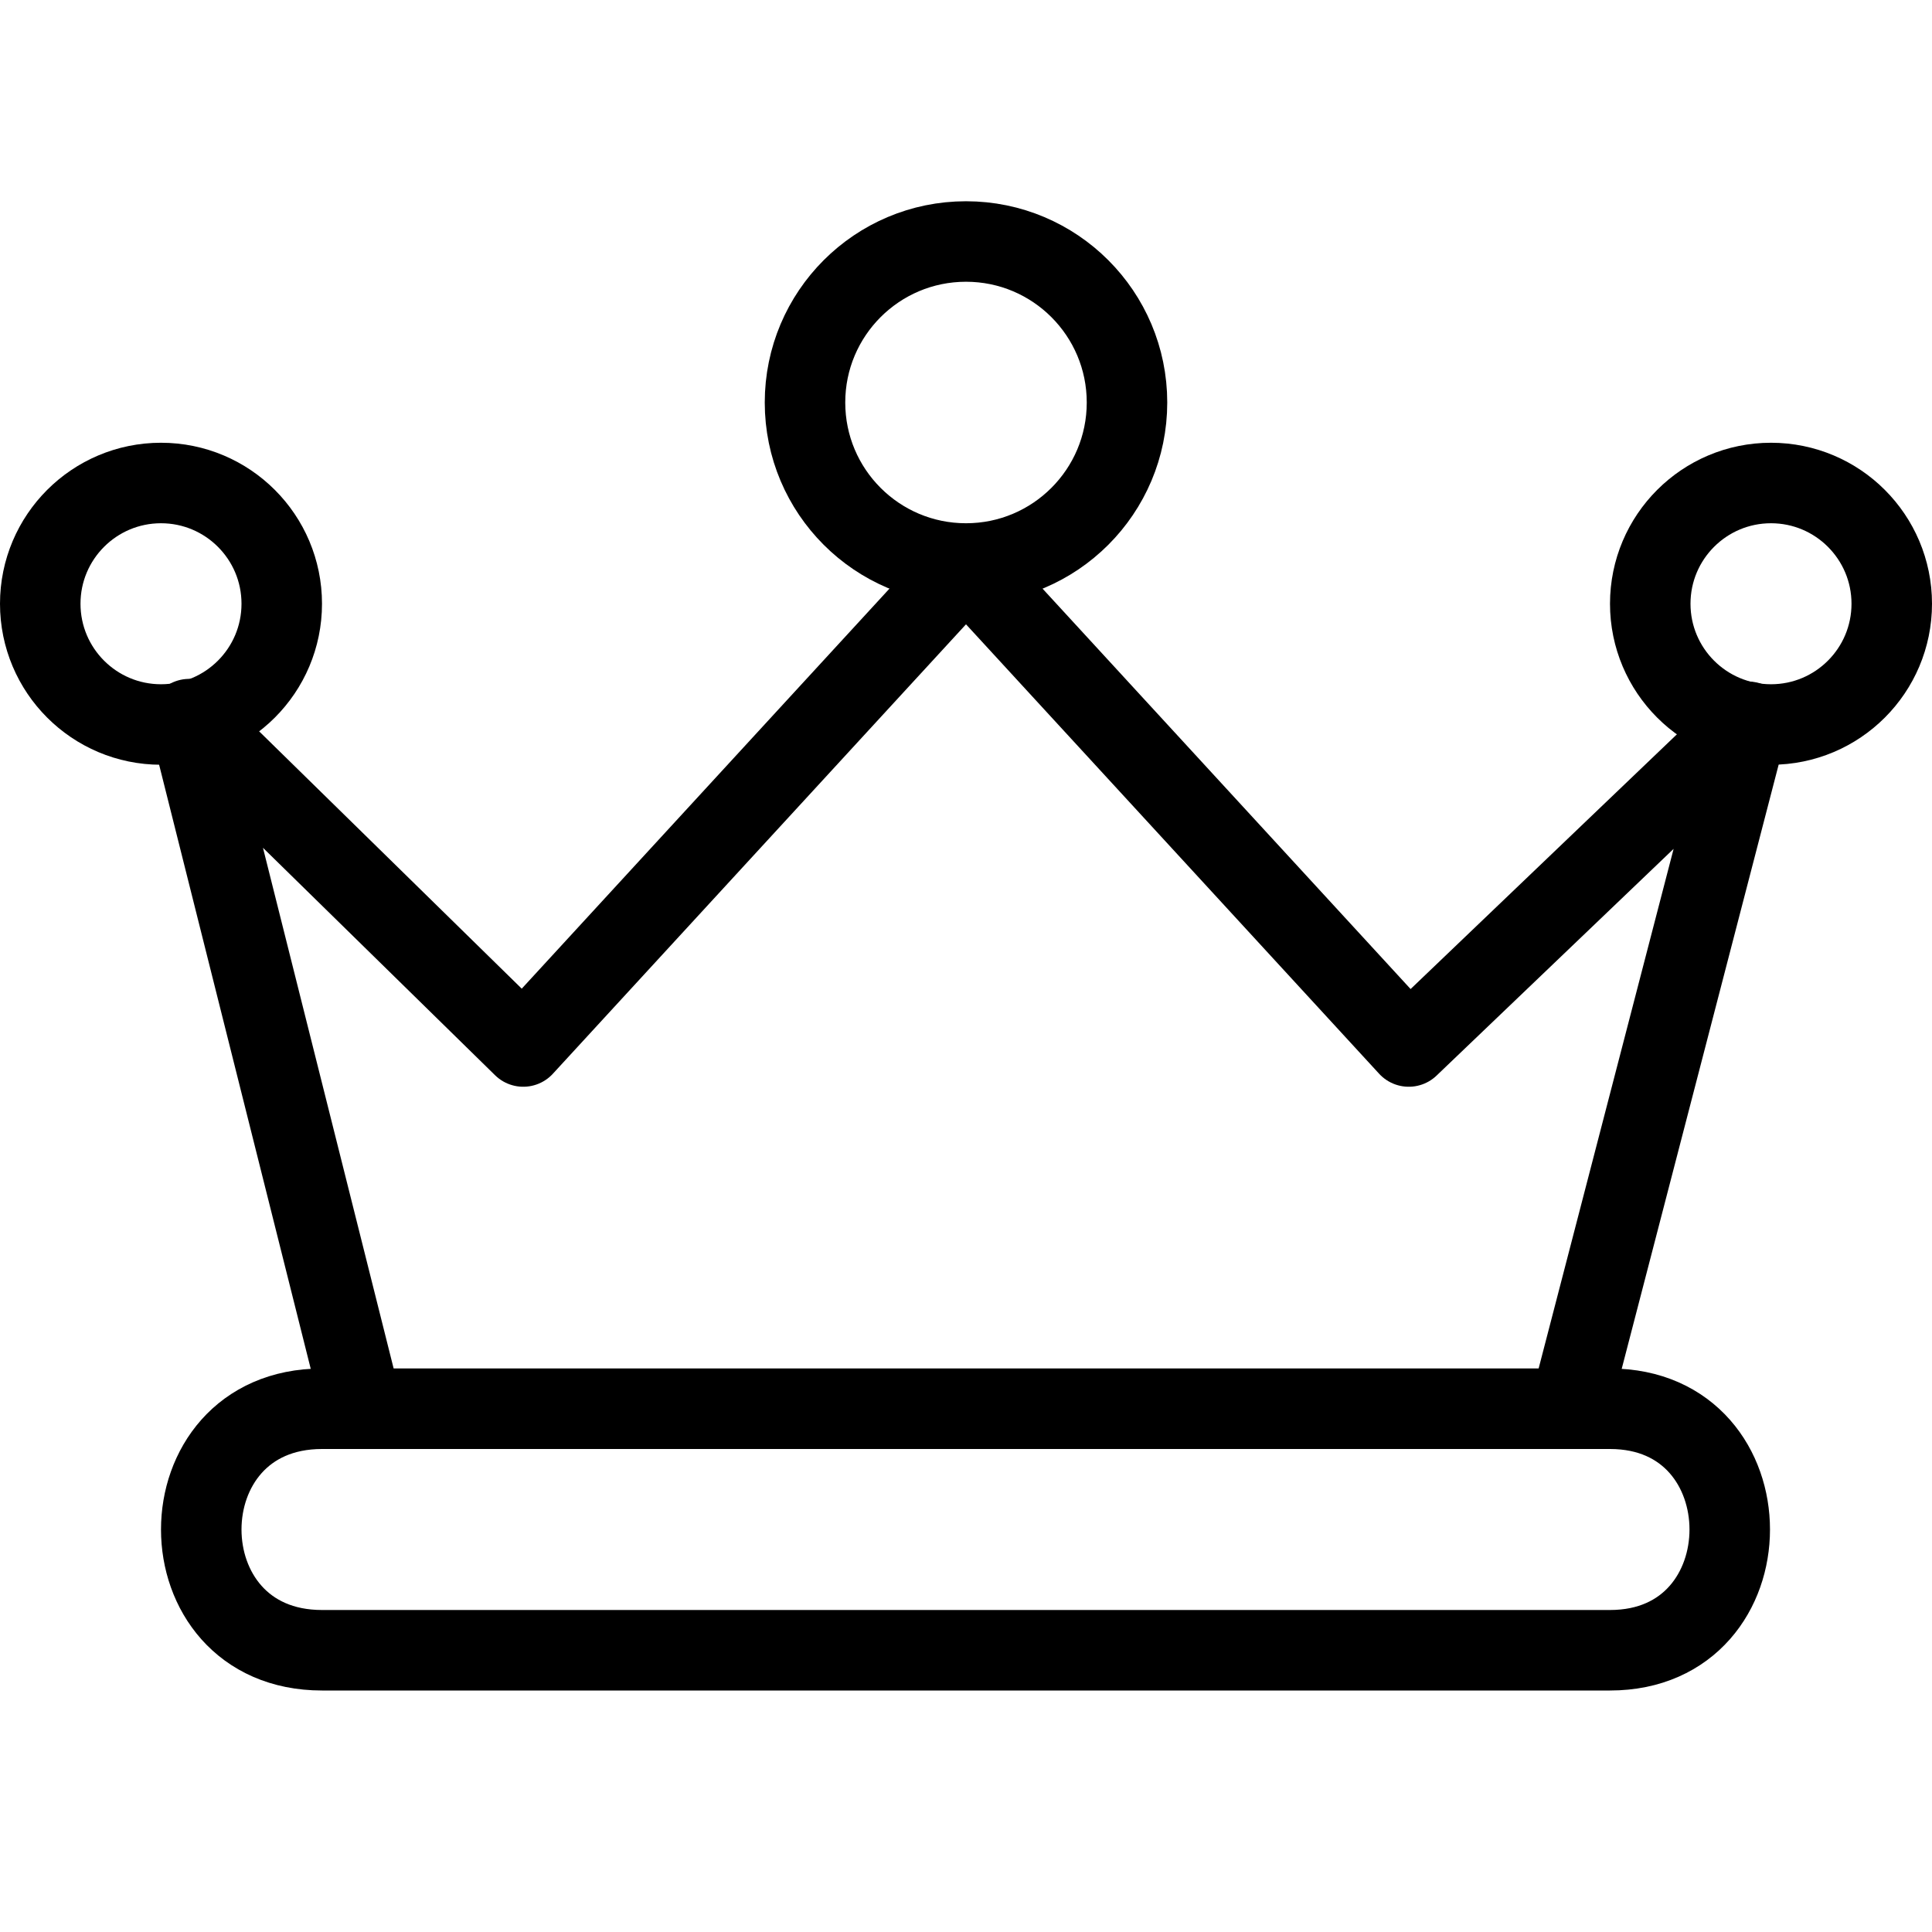 <svg xmlns="http://www.w3.org/2000/svg" viewBox="0 0 144 144"><polygon points="130.3 53.8 105 78 72 42.1 39 78 14.1 53.6 27 105 117 105 130.3 53.8" style="fill:none;stroke:#000;stroke-linecap:round;stroke-linejoin:round;stroke-width:6px"/><circle cx="72" cy="30" r="12" style="fill:none;stroke:#000;stroke-linecap:round;stroke-linejoin:round;stroke-width:6px"/><circle cx="12" cy="45" r="9" style="fill:none;stroke:#000;stroke-linecap:round;stroke-linejoin:round;stroke-width:6px"/><circle cx="132" cy="45" r="9" style="fill:none;stroke:#000;stroke-linecap:round;stroke-linejoin:round;stroke-width:6px"/><path d="M120,123H24c-12,0-12-18,0-18h96C131.9,105,131.9,123,120,123Z" style="fill:none;stroke:#000;stroke-linecap:round;stroke-linejoin:round;stroke-width:6px"/><rect width="144" height="144" style="fill:none"/></svg>